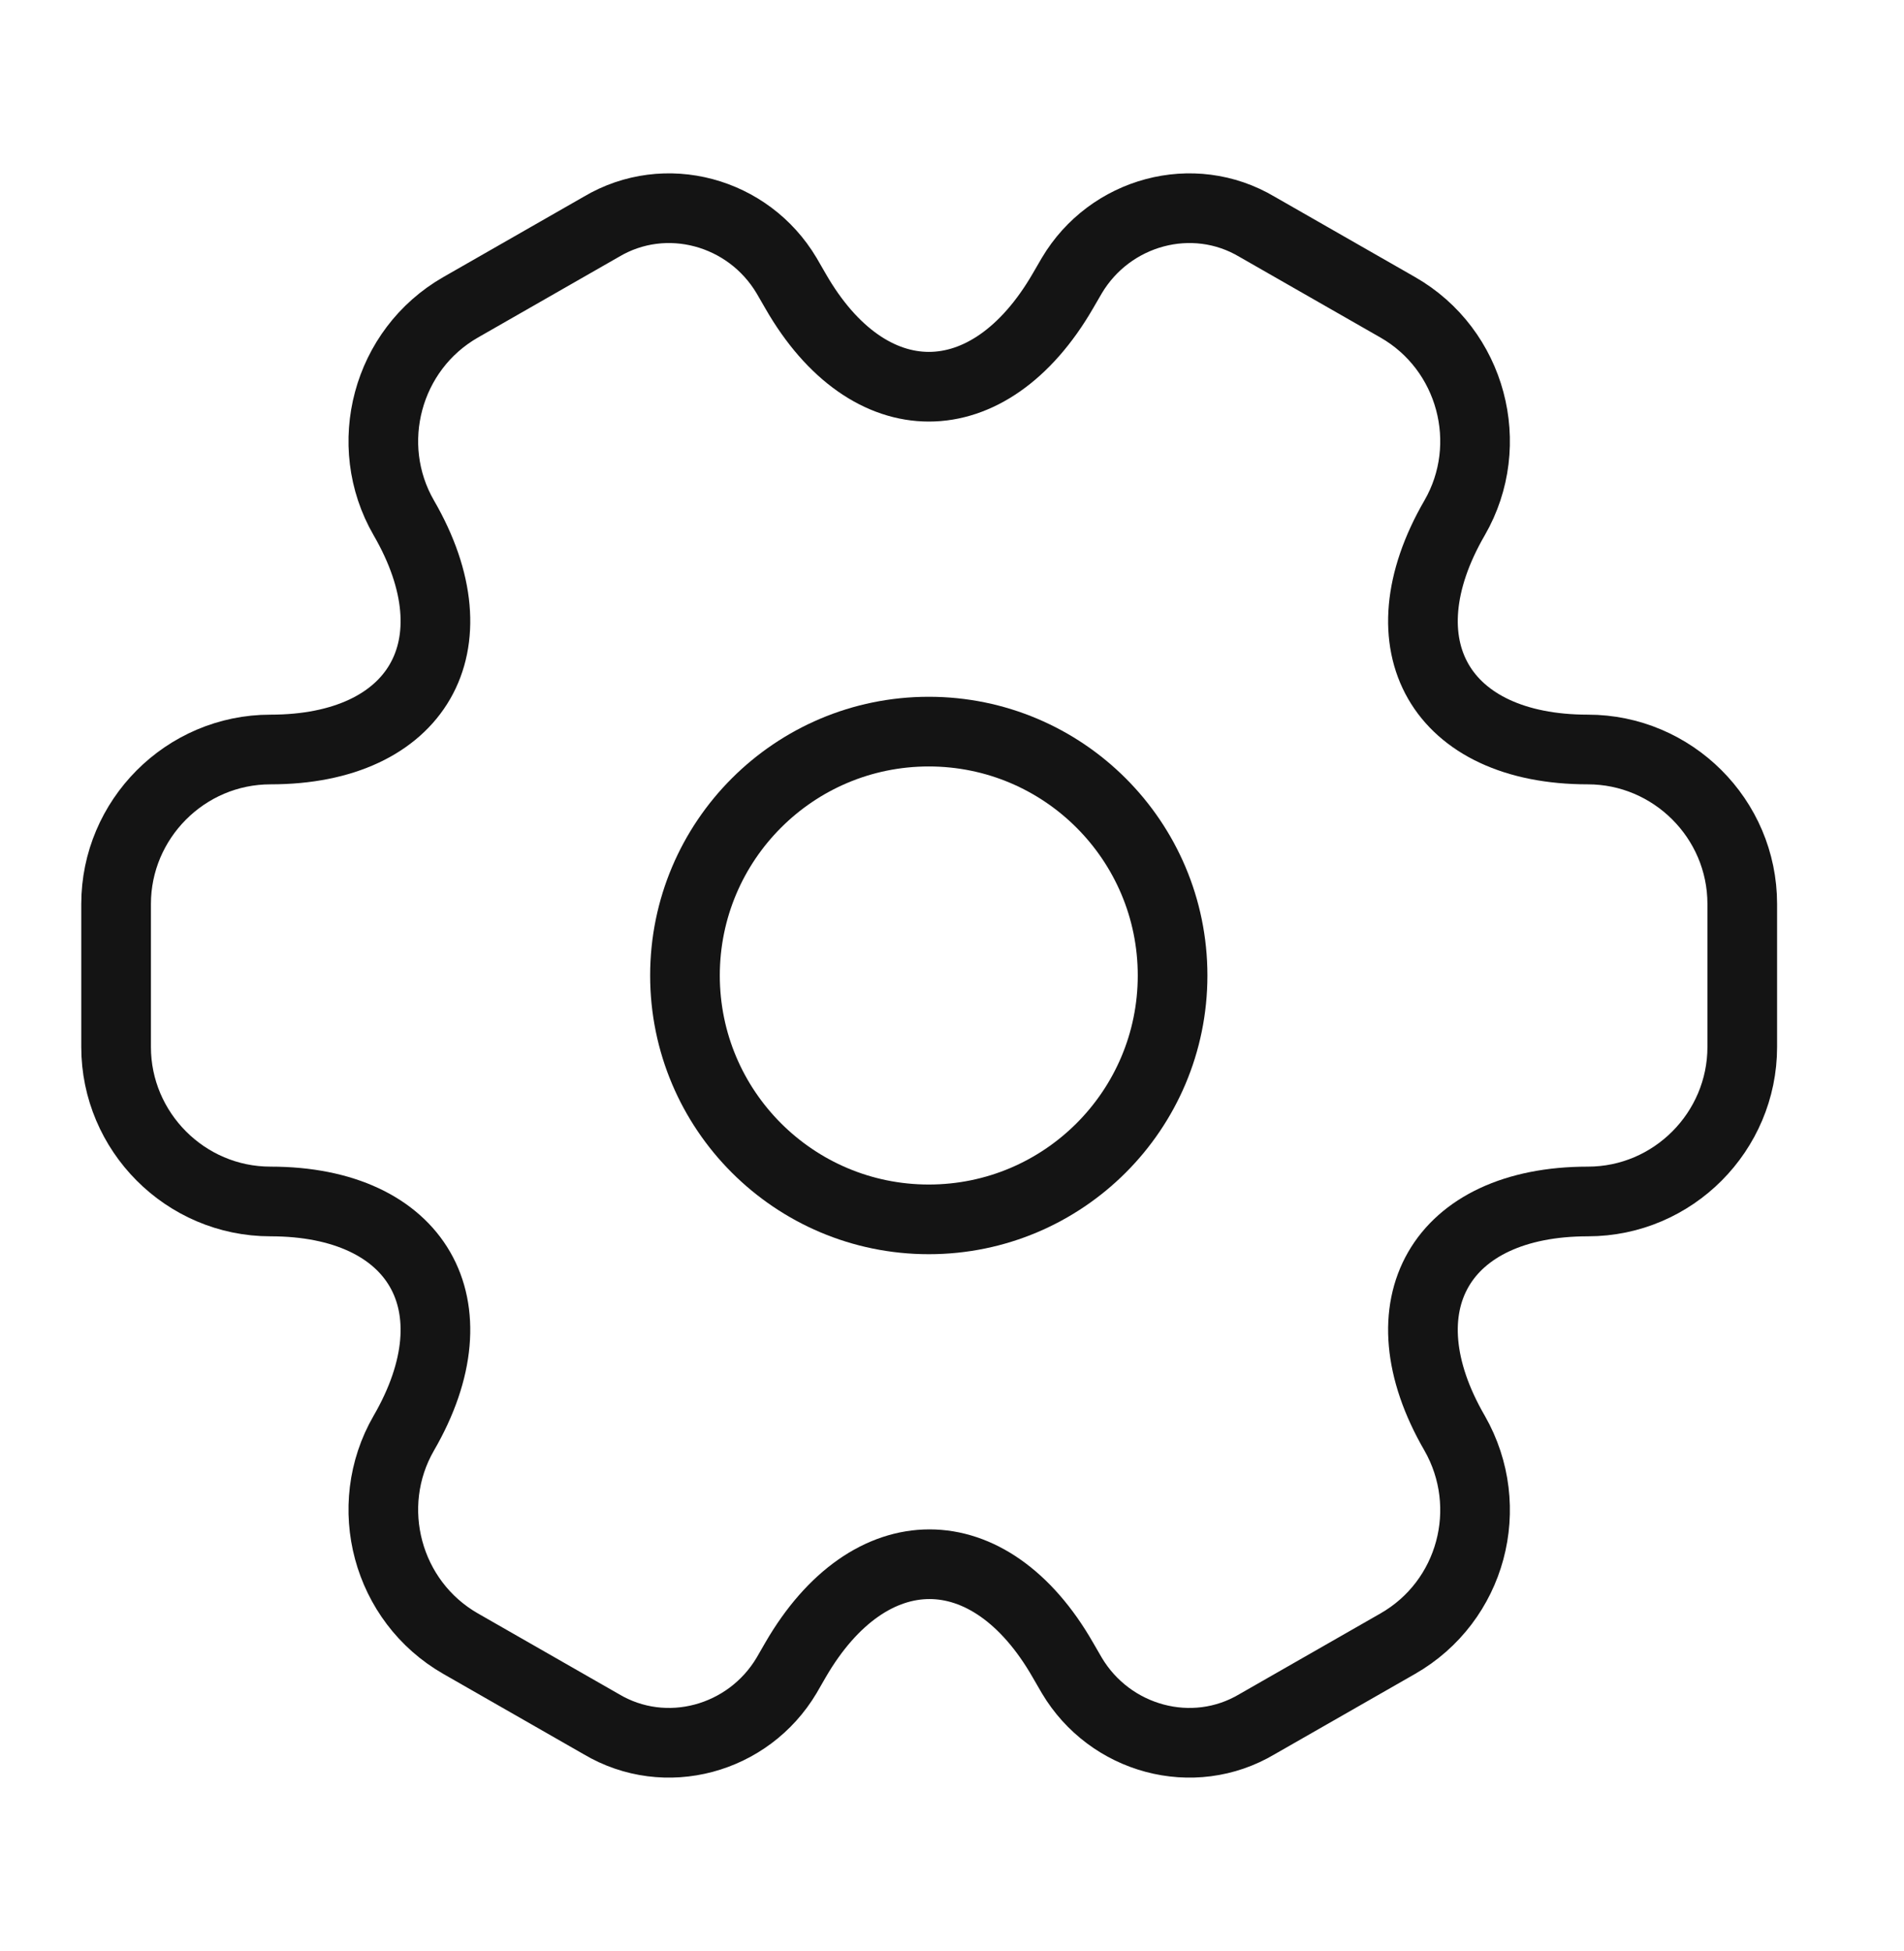 <svg width="41" height="42" viewBox="0 0 41 42" fill="none" xmlns="http://www.w3.org/2000/svg">
<path d="M20 26.25C22.899 26.25 25.25 23.899 25.25 21C25.25 18.101 22.899 15.75 20 15.75C17.101 15.75 14.75 18.101 14.75 21C14.75 23.899 17.101 26.25 20 26.25Z" stroke="#141414" stroke-width="1.5" stroke-miterlimit="10" stroke-linecap="round" stroke-linejoin="round"/>
<path d="M2.5 22.54V19.46C2.5 17.64 3.987 16.135 5.825 16.135C8.992 16.135 10.287 13.895 8.695 11.148C7.785 9.572 8.328 7.525 9.92 6.615L12.947 4.883C14.33 4.06 16.115 4.55 16.938 5.933L17.13 6.265C18.705 9.012 21.295 9.012 22.887 6.265L23.08 5.933C23.902 4.55 25.688 4.06 27.07 4.883L30.098 6.615C31.69 7.525 32.233 9.572 31.323 11.148C29.73 13.895 31.025 16.135 34.193 16.135C36.013 16.135 37.517 17.622 37.517 19.46V22.54C37.517 24.36 36.03 25.865 34.193 25.865C31.025 25.865 29.73 28.105 31.323 30.852C32.233 32.445 31.69 34.475 30.098 35.385L27.07 37.117C25.688 37.94 23.902 37.45 23.08 36.068L22.887 35.735C21.312 32.987 18.723 32.987 17.13 35.735L16.938 36.068C16.115 37.45 14.33 37.94 12.947 37.117L9.92 35.385C8.328 34.475 7.785 32.428 8.695 30.852C10.287 28.105 8.992 25.865 5.825 25.865C3.987 25.865 2.5 24.36 2.5 22.54Z" stroke="#141414" stroke-width="1.5" stroke-miterlimit="10" stroke-linecap="round" stroke-linejoin="round"/>
</svg>
